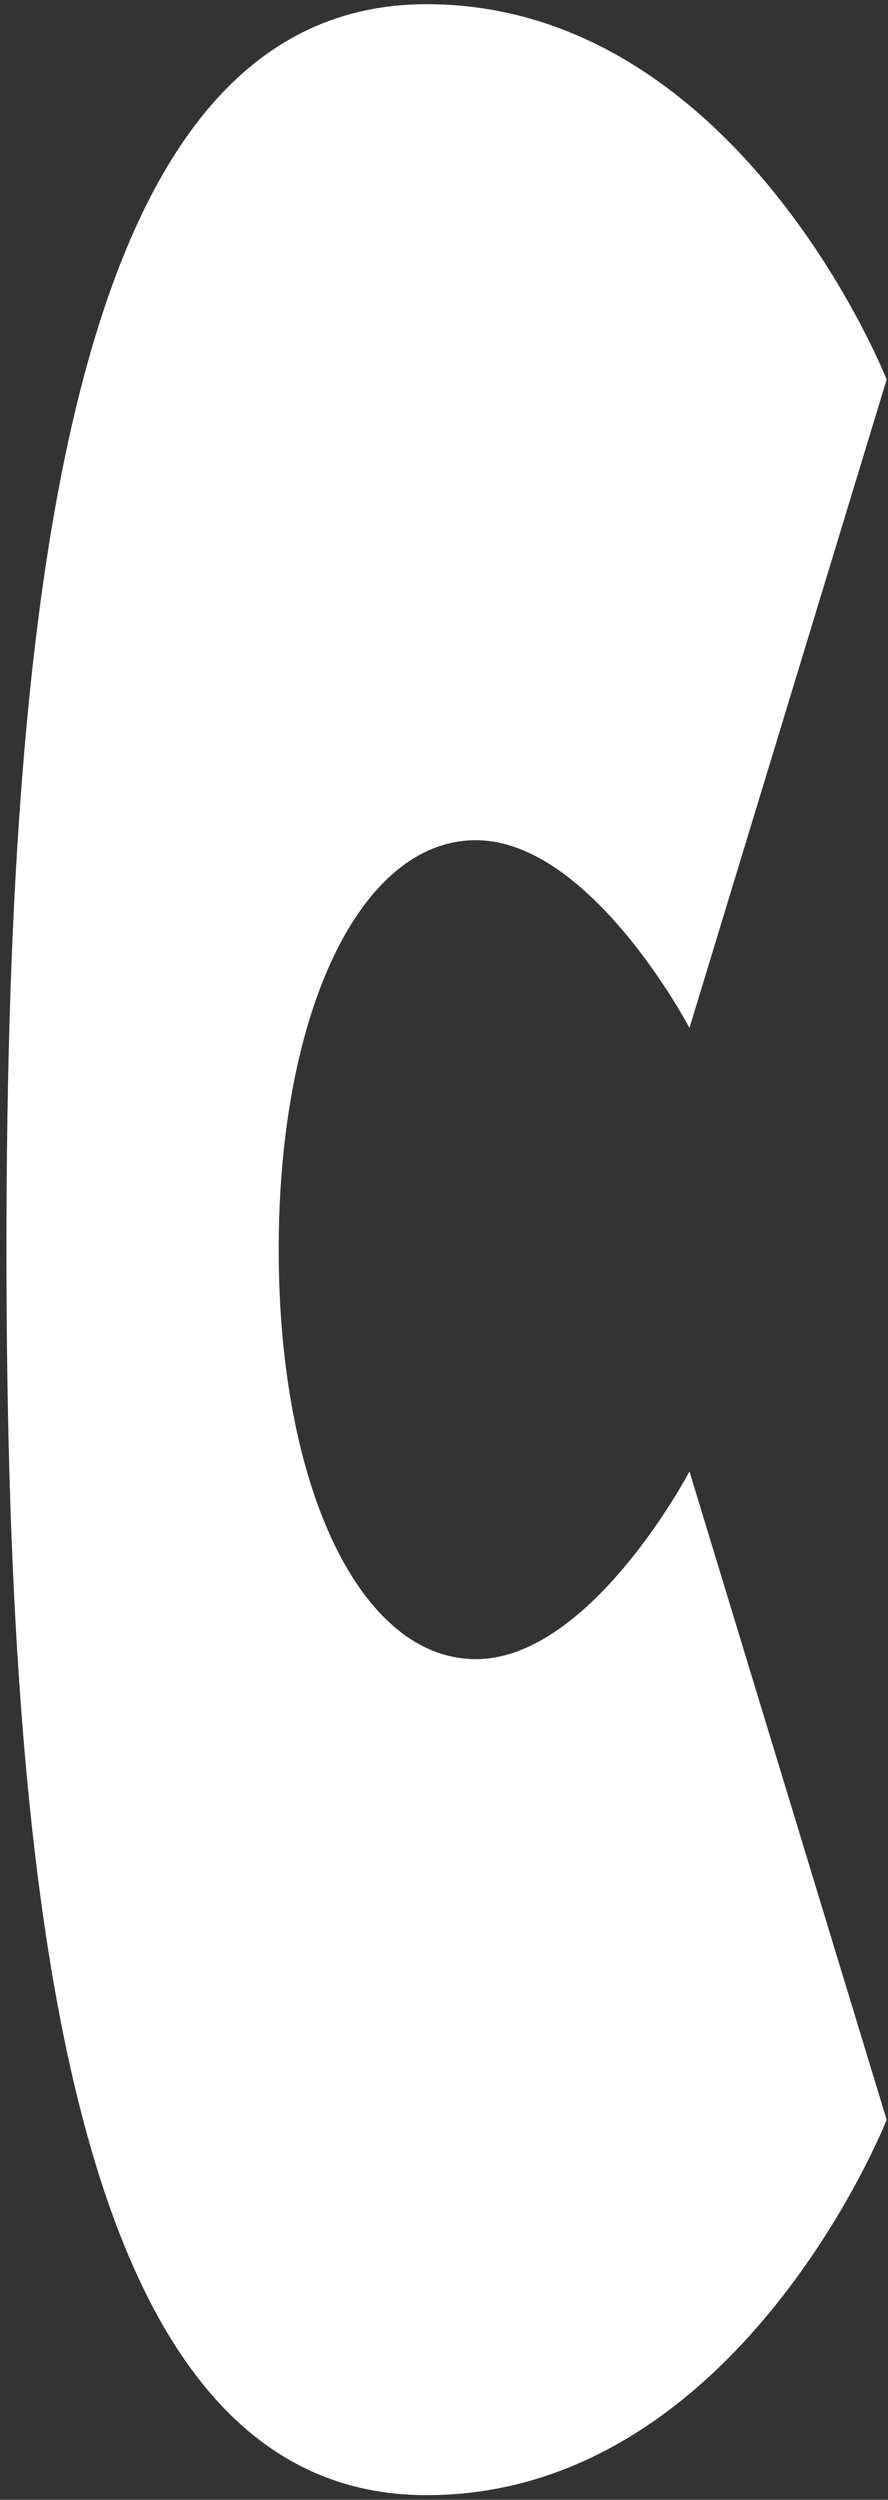 <svg width="123" height="346" viewBox="0 0 123 346" fill="none" xmlns="http://www.w3.org/2000/svg">
<rect x="0" y="0" width="123" height="346" fill="#333333" stroke="none"/>
<path d="M0.894 172.968C0.894 76.148 11.292 0.581 59.086 0.581C102.328 0.581 122.812 52.533 122.812 52.533L95.501 142.269C95.501 142.269 81.845 116.293 65.914 116.293C49.983 116.293 38.603 139.907 38.603 172.968C38.603 206.028 49.983 229.643 65.914 229.643C81.845 229.643 95.501 203.667 95.501 203.667L122.812 293.403C122.812 293.403 102.328 345.355 59.086 345.355C11.292 345.355 0.894 269.788 0.894 172.968Z" fill="white"/>
</svg>
